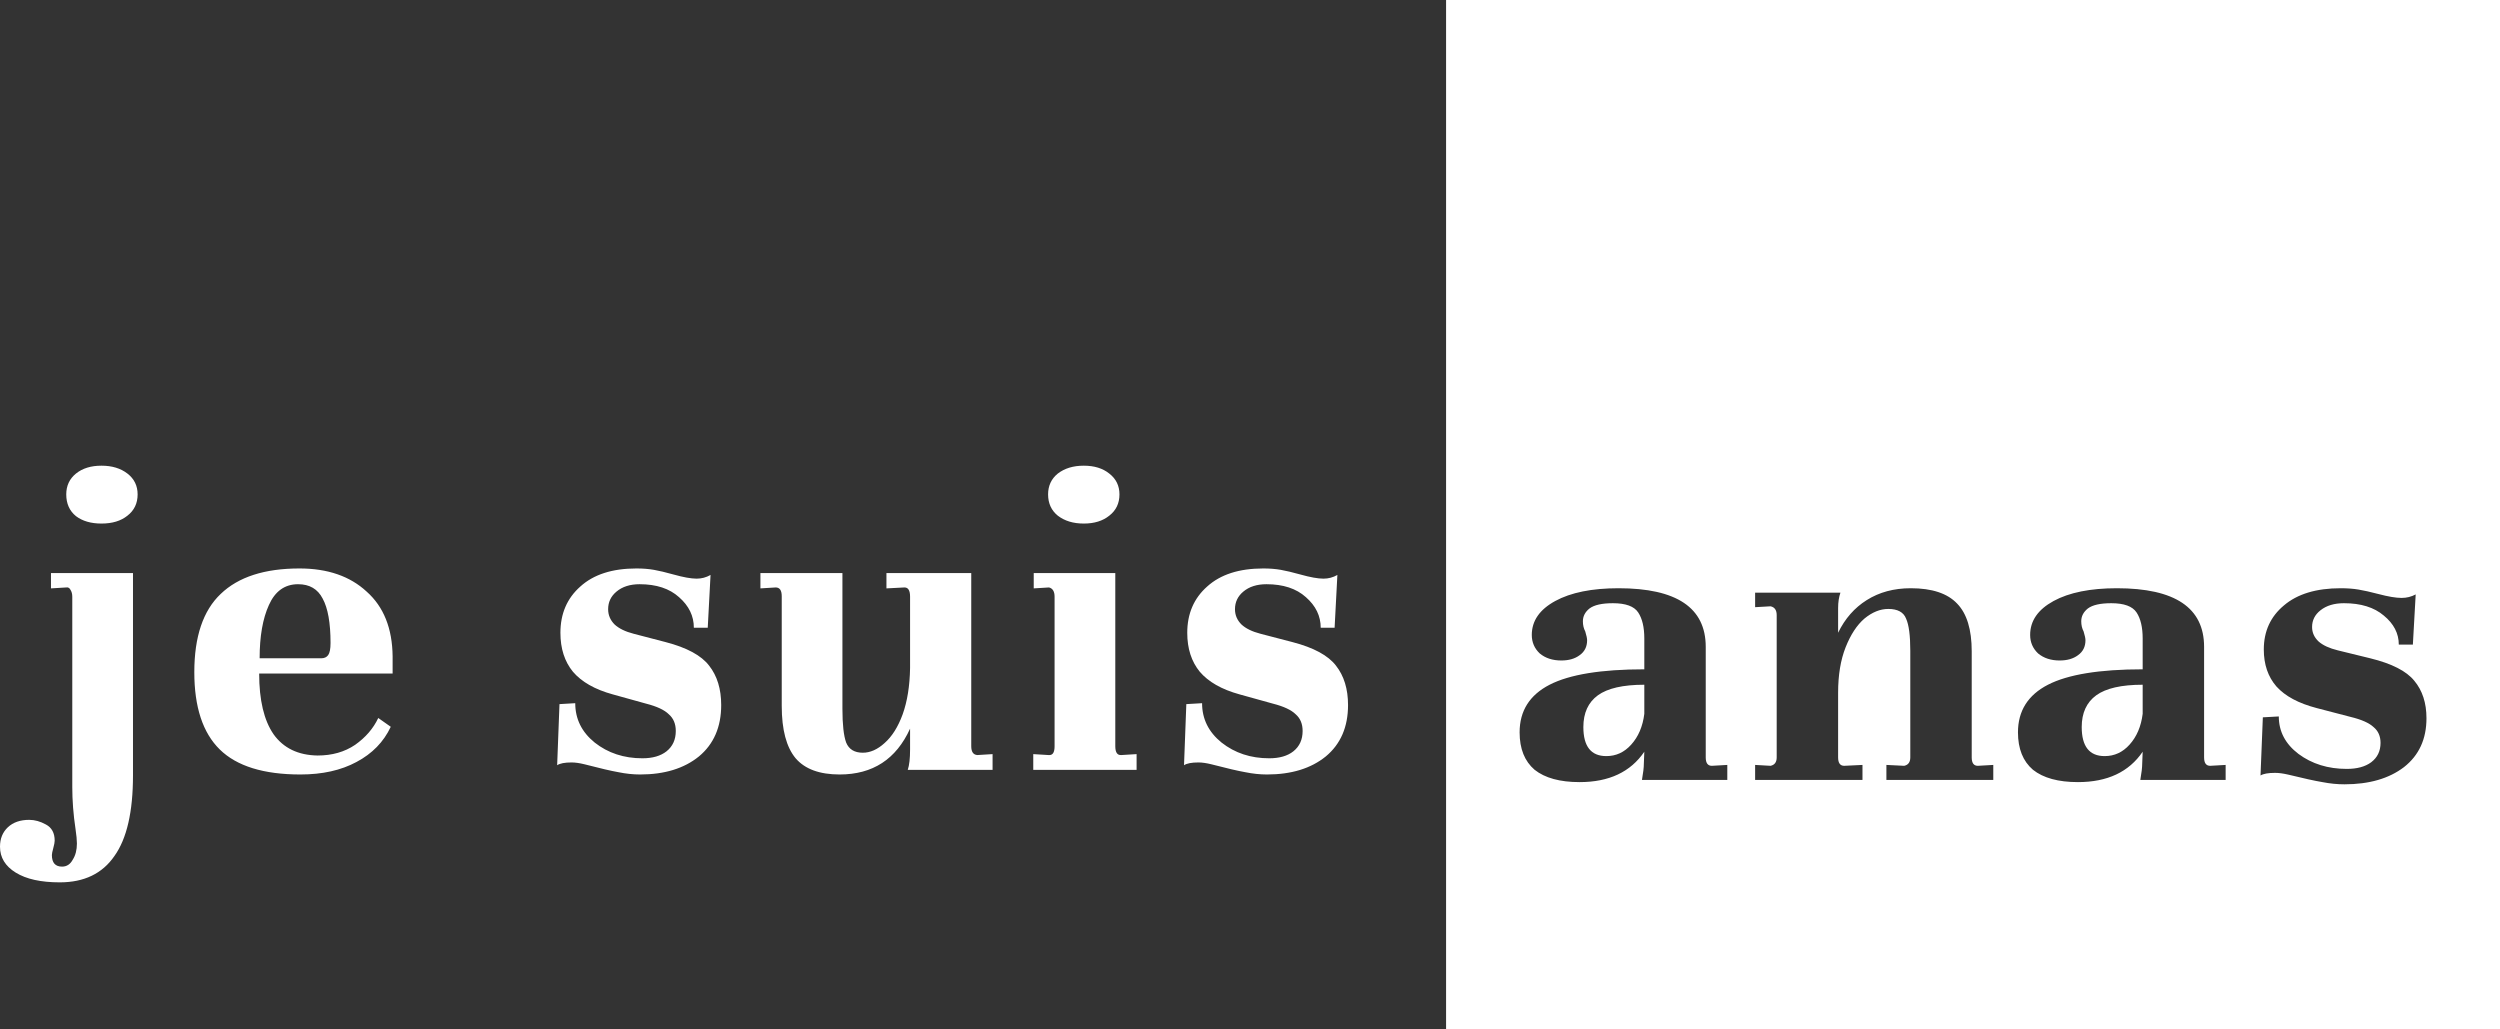 <?xml version="1.0" encoding="UTF-8"?>
<svg width="102px" height="42px" viewBox="0 0 102 42" version="1.1" xmlns="http://www.w3.org/2000/svg" xmlns:xlink="http://www.w3.org/1999/xlink">
    <rect x="0" y="0" width="102" height="42" fill="#333333" stroke="none"/>
    <!-- Generator: Sketch 54.1 (76490) - https://sketchapp.com -->
    <title>logo</title>
    <desc>Created with Sketch.</desc>
    <g id="logo" stroke="none" stroke-width="1" fill="none" fill-rule="evenodd">
        <path d="M102,0 L102,42 L59,42 L59,0 L102,0 Z M70.474,31.209 L69.842,31.245 C69.677,31.245 69.594,31.131 69.594,30.903 L69.594,26.391 C69.594,24.797 68.408,24 66.036,24 C64.952,24 64.091,24.174 63.454,24.521 C62.816,24.869 62.497,25.33 62.497,25.906 C62.497,26.205 62.606,26.457 62.822,26.661 C63.052,26.852 63.345,26.948 63.702,26.948 C64.008,26.948 64.257,26.876 64.448,26.733 C64.652,26.589 64.754,26.385 64.754,26.121 C64.754,26.049 64.729,25.93 64.678,25.762 C64.614,25.642 64.582,25.504 64.582,25.348 C64.582,25.145 64.671,24.971 64.85,24.827 C65.041,24.683 65.36,24.611 65.806,24.611 C66.329,24.611 66.674,24.737 66.839,24.989 C67.005,25.24 67.088,25.594 67.088,26.049 L67.088,27.308 C65.328,27.308 64.04,27.518 63.224,27.937 C62.408,28.357 62,29.004 62,29.879 C62,30.55 62.204,31.059 62.612,31.407 C63.033,31.742 63.645,31.91 64.448,31.91 C65.647,31.91 66.527,31.497 67.088,30.67 L67.069,31.155 C67.069,31.311 67.043,31.533 66.992,31.82 L70.474,31.82 L70.474,31.209 Z M65.539,30.849 C64.914,30.849 64.601,30.454 64.601,29.663 C64.601,29.088 64.799,28.656 65.194,28.368 C65.59,28.081 66.221,27.937 67.088,27.937 L67.088,29.124 C67.024,29.639 66.846,30.058 66.552,30.382 C66.272,30.694 65.934,30.849 65.539,30.849 Z M81.326,31.209 L80.695,31.245 C80.529,31.245 80.446,31.131 80.446,30.903 L80.446,26.571 C80.446,25.684 80.248,25.037 79.853,24.629 C79.458,24.21 78.827,24 77.96,24 C77.271,24 76.672,24.162 76.162,24.485 C75.664,24.797 75.275,25.24 74.995,25.816 L74.995,24.809 C74.995,24.569 75.027,24.36 75.09,24.18 L71.609,24.18 L71.609,24.773 L72.24,24.737 C72.406,24.773 72.489,24.893 72.489,25.097 L72.489,30.903 C72.489,31.095 72.406,31.209 72.24,31.245 L71.609,31.209 L71.609,31.82 L75.989,31.82 L75.989,31.209 L75.243,31.245 C75.078,31.245 74.995,31.131 74.995,30.903 L74.995,28.261 C74.995,27.542 75.097,26.924 75.301,26.409 C75.505,25.894 75.76,25.504 76.066,25.24 C76.385,24.977 76.71,24.845 77.041,24.845 C77.424,24.845 77.666,24.977 77.768,25.24 C77.883,25.492 77.94,25.93 77.94,26.553 L77.94,30.903 C77.94,31.095 77.857,31.209 77.692,31.245 L76.965,31.209 L76.965,31.82 L81.326,31.82 L81.326,31.209 Z M90.806,31.209 L90.175,31.245 C90.009,31.245 89.927,31.131 89.927,30.903 L89.927,26.391 C89.927,24.797 88.741,24 86.369,24 C85.285,24 84.424,24.174 83.786,24.521 C83.149,24.869 82.83,25.33 82.83,25.906 C82.83,26.205 82.939,26.457 83.155,26.661 C83.385,26.852 83.678,26.948 84.035,26.948 C84.341,26.948 84.59,26.876 84.781,26.733 C84.985,26.589 85.087,26.385 85.087,26.121 C85.087,26.049 85.062,25.93 85.011,25.762 C84.947,25.642 84.915,25.504 84.915,25.348 C84.915,25.145 85.004,24.971 85.183,24.827 C85.374,24.683 85.693,24.611 86.139,24.611 C86.662,24.611 87.006,24.737 87.172,24.989 C87.338,25.24 87.421,25.594 87.421,26.049 L87.421,27.308 C85.661,27.308 84.373,27.518 83.557,27.937 C82.741,28.357 82.333,29.004 82.333,29.879 C82.333,30.55 82.537,31.059 82.945,31.407 C83.366,31.742 83.978,31.91 84.781,31.91 C85.98,31.91 86.86,31.497 87.421,30.67 L87.402,31.155 C87.402,31.311 87.376,31.533 87.325,31.82 L90.806,31.82 L90.806,31.209 Z M85.871,30.849 C85.247,30.849 84.934,30.454 84.934,29.663 C84.934,29.088 85.132,28.656 85.527,28.368 C85.922,28.081 86.554,27.937 87.421,27.937 L87.421,29.124 C87.357,29.639 87.178,30.058 86.885,30.382 C86.605,30.694 86.267,30.849 85.871,30.849 Z M92.324,29.267 L92.229,31.64 C92.344,31.569 92.541,31.533 92.822,31.533 C92.975,31.533 93.153,31.557 93.357,31.604 C93.995,31.76 94.46,31.862 94.754,31.91 C95.06,31.97 95.359,32 95.653,32 C96.66,32 97.47,31.766 98.082,31.299 C98.694,30.819 99,30.154 99,29.303 C99,28.68 98.834,28.171 98.503,27.775 C98.184,27.38 97.585,27.074 96.705,26.858 L95.385,26.535 C95.041,26.451 94.779,26.331 94.601,26.175 C94.422,26.007 94.333,25.81 94.333,25.582 C94.333,25.306 94.448,25.079 94.677,24.899 C94.919,24.707 95.238,24.611 95.633,24.611 C96.322,24.611 96.864,24.779 97.259,25.115 C97.667,25.45 97.871,25.846 97.871,26.301 L98.445,26.301 L98.56,24.252 C98.382,24.348 98.19,24.395 97.986,24.395 C97.757,24.395 97.438,24.342 97.03,24.234 C96.711,24.15 96.443,24.09 96.226,24.054 C96.01,24.018 95.767,24 95.5,24 C94.505,24 93.733,24.234 93.185,24.701 C92.637,25.157 92.363,25.756 92.363,26.499 C92.363,27.11 92.535,27.613 92.879,28.009 C93.236,28.405 93.785,28.698 94.524,28.89 L95.901,29.249 C96.348,29.357 96.66,29.495 96.839,29.663 C97.03,29.819 97.126,30.034 97.126,30.31 C97.126,30.646 96.998,30.909 96.743,31.101 C96.501,31.281 96.169,31.371 95.748,31.371 C94.983,31.371 94.326,31.167 93.778,30.76 C93.242,30.352 92.975,29.843 92.975,29.231 L92.324,29.267 Z" id="Path-2" fill="#FFFFFF" fill-rule="nonzero"></path>
        <path d="M4.14,19 C4.569,19 4.922,19.107 5.199,19.321 C5.476,19.535 5.615,19.819 5.615,20.171 C5.615,20.536 5.476,20.826 5.199,21.04 C4.934,21.254 4.581,21.361 4.14,21.361 C3.712,21.361 3.365,21.26 3.1,21.059 C2.836,20.845 2.703,20.549 2.703,20.171 C2.703,19.819 2.836,19.535 3.1,19.321 C3.365,19.107 3.712,19 4.14,19 Z M5.426,31.637 C5.426,33.123 5.174,34.218 4.67,34.923 C4.178,35.641 3.434,36 2.439,36 C1.67,36 1.071,35.868 0.643,35.603 C0.214,35.339 0,34.986 0,34.546 C0,34.218 0.107,33.954 0.321,33.752 C0.536,33.551 0.826,33.45 1.191,33.45 C1.418,33.45 1.645,33.513 1.872,33.639 C2.111,33.765 2.231,33.985 2.231,34.3 C2.231,34.363 2.212,34.464 2.174,34.602 C2.136,34.741 2.117,34.835 2.117,34.886 C2.117,35.2 2.256,35.358 2.533,35.358 C2.722,35.358 2.867,35.263 2.968,35.075 C3.082,34.898 3.138,34.678 3.138,34.413 C3.138,34.275 3.119,34.08 3.082,33.828 C2.993,33.236 2.949,32.663 2.949,32.109 L2.949,24.346 C2.949,24.232 2.924,24.138 2.874,24.062 C2.836,23.987 2.779,23.955 2.703,23.968 L2.08,24.006 L2.08,23.382 L5.426,23.382 L5.426,31.637 Z M12.219,23.193 C13.366,23.193 14.28,23.508 14.96,24.138 C15.654,24.755 16.007,25.636 16.019,26.782 L16.019,27.481 L10.574,27.481 C10.574,28.564 10.77,29.389 11.16,29.956 C11.564,30.522 12.162,30.812 12.956,30.825 C13.549,30.825 14.059,30.68 14.488,30.39 C14.916,30.088 15.231,29.723 15.433,29.294 L15.943,29.653 C15.654,30.27 15.187,30.749 14.545,31.089 C13.914,31.429 13.152,31.599 12.257,31.599 C10.757,31.599 9.661,31.259 8.967,30.579 C8.274,29.899 7.928,28.847 7.928,27.425 C7.928,25.976 8.287,24.912 9.005,24.232 C9.724,23.54 10.795,23.193 12.219,23.193 Z M12.162,23.836 C11.621,23.836 11.224,24.119 10.971,24.686 C10.719,25.24 10.593,25.964 10.593,26.858 L13.108,26.858 C13.234,26.858 13.328,26.814 13.391,26.726 C13.454,26.637 13.486,26.474 13.486,26.235 C13.486,25.416 13.379,24.812 13.164,24.421 C12.963,24.031 12.629,23.836 12.162,23.836 Z M22.827,28.728 L23.47,28.69 C23.47,29.332 23.734,29.867 24.263,30.296 C24.805,30.724 25.455,30.938 26.211,30.938 C26.627,30.938 26.954,30.843 27.194,30.654 C27.446,30.453 27.572,30.176 27.572,29.823 C27.572,29.534 27.477,29.307 27.288,29.143 C27.112,28.967 26.803,28.822 26.362,28.709 L25.001,28.331 C24.27,28.13 23.728,27.821 23.375,27.406 C23.035,26.99 22.865,26.461 22.865,25.819 C22.865,25.038 23.136,24.409 23.678,23.93 C24.219,23.439 24.982,23.193 25.965,23.193 C26.23,23.193 26.469,23.212 26.683,23.25 C26.898,23.288 27.162,23.351 27.477,23.439 C27.881,23.552 28.196,23.609 28.423,23.609 C28.624,23.609 28.813,23.559 28.99,23.458 L28.876,25.611 L28.309,25.611 C28.309,25.133 28.108,24.717 27.704,24.364 C27.314,24.012 26.778,23.836 26.097,23.836 C25.707,23.836 25.392,23.936 25.152,24.138 C24.925,24.327 24.812,24.566 24.812,24.856 C24.812,25.095 24.9,25.303 25.076,25.479 C25.253,25.643 25.511,25.769 25.852,25.857 L27.156,26.197 C28.026,26.423 28.618,26.745 28.933,27.16 C29.261,27.576 29.425,28.111 29.425,28.766 C29.425,29.66 29.122,30.359 28.517,30.862 C27.912,31.353 27.112,31.599 26.116,31.599 C25.826,31.599 25.53,31.567 25.228,31.505 C24.938,31.454 24.478,31.347 23.848,31.183 C23.646,31.133 23.47,31.108 23.318,31.108 C23.041,31.108 22.846,31.146 22.732,31.221 L22.827,28.728 Z M40.497,30.768 L40.497,31.41 L37.037,31.41 C37.1,31.221 37.131,30.944 37.131,30.579 L37.131,29.729 C36.564,30.976 35.607,31.599 34.258,31.599 C33.439,31.599 32.84,31.379 32.462,30.938 C32.084,30.484 31.895,29.773 31.895,28.803 L31.895,24.327 C31.895,24.087 31.813,23.968 31.649,23.968 L31.025,24.006 L31.025,23.382 L34.371,23.382 L34.371,28.917 C34.371,29.559 34.422,30.019 34.523,30.296 C34.636,30.573 34.863,30.711 35.203,30.711 C35.506,30.711 35.802,30.579 36.092,30.315 C36.394,30.05 36.64,29.66 36.829,29.143 C37.018,28.614 37.119,27.985 37.131,27.254 L37.131,24.346 C37.131,24.094 37.056,23.968 36.905,23.968 L36.167,24.006 L36.167,23.382 L39.627,23.382 L39.627,30.447 C39.627,30.673 39.709,30.793 39.873,30.806 L40.497,30.768 Z M44.218,19 C44.647,19 44.993,19.107 45.258,19.321 C45.535,19.535 45.674,19.819 45.674,20.171 C45.674,20.536 45.535,20.826 45.258,21.04 C44.993,21.254 44.647,21.361 44.218,21.361 C43.79,21.361 43.437,21.254 43.159,21.04 C42.895,20.826 42.762,20.536 42.762,20.171 C42.762,19.819 42.895,19.535 43.159,19.321 C43.437,19.107 43.79,19 44.218,19 Z M45.504,30.447 C45.504,30.699 45.586,30.818 45.749,30.806 L46.373,30.768 L46.373,31.41 L42.157,31.41 L42.157,30.768 L42.781,30.806 L42.819,30.806 C42.958,30.806 43.027,30.686 43.027,30.447 L43.027,24.346 C43.027,24.132 42.951,24.006 42.8,23.968 L42.176,24.006 L42.176,23.382 L45.504,23.382 L45.504,30.447 Z M48.402,28.728 L49.045,28.69 C49.045,29.332 49.31,29.867 49.839,30.296 C50.381,30.724 51.03,30.938 51.786,30.938 C52.202,30.938 52.53,30.843 52.769,30.654 C53.021,30.453 53.147,30.176 53.147,29.823 C53.147,29.534 53.053,29.307 52.864,29.143 C52.687,28.967 52.378,28.822 51.937,28.709 L50.576,28.331 C49.845,28.13 49.303,27.821 48.95,27.406 C48.61,26.99 48.44,26.461 48.44,25.819 C48.44,25.038 48.711,24.409 49.253,23.93 C49.795,23.439 50.557,23.193 51.54,23.193 C51.805,23.193 52.044,23.212 52.259,23.25 C52.473,23.288 52.738,23.351 53.053,23.439 C53.456,23.552 53.771,23.609 53.998,23.609 C54.2,23.609 54.389,23.559 54.565,23.458 L54.452,25.611 L53.885,25.611 C53.885,25.133 53.683,24.717 53.28,24.364 C52.889,24.012 52.353,23.836 51.673,23.836 C51.282,23.836 50.967,23.936 50.727,24.138 C50.501,24.327 50.387,24.566 50.387,24.856 C50.387,25.095 50.475,25.303 50.652,25.479 C50.828,25.643 51.087,25.769 51.427,25.857 L52.731,26.197 C53.601,26.423 54.193,26.745 54.509,27.16 C54.836,27.576 55,28.111 55,28.766 C55,29.66 54.698,30.359 54.093,30.862 C53.488,31.353 52.687,31.599 51.692,31.599 C51.402,31.599 51.106,31.567 50.803,31.505 C50.513,31.454 50.053,31.347 49.423,31.183 C49.221,31.133 49.045,31.108 48.894,31.108 C48.616,31.108 48.421,31.146 48.308,31.221 L48.402,28.728 Z" id="Shape" fill="#FFFFFF" fill-rule="nonzero"></path>
    </g>
</svg>